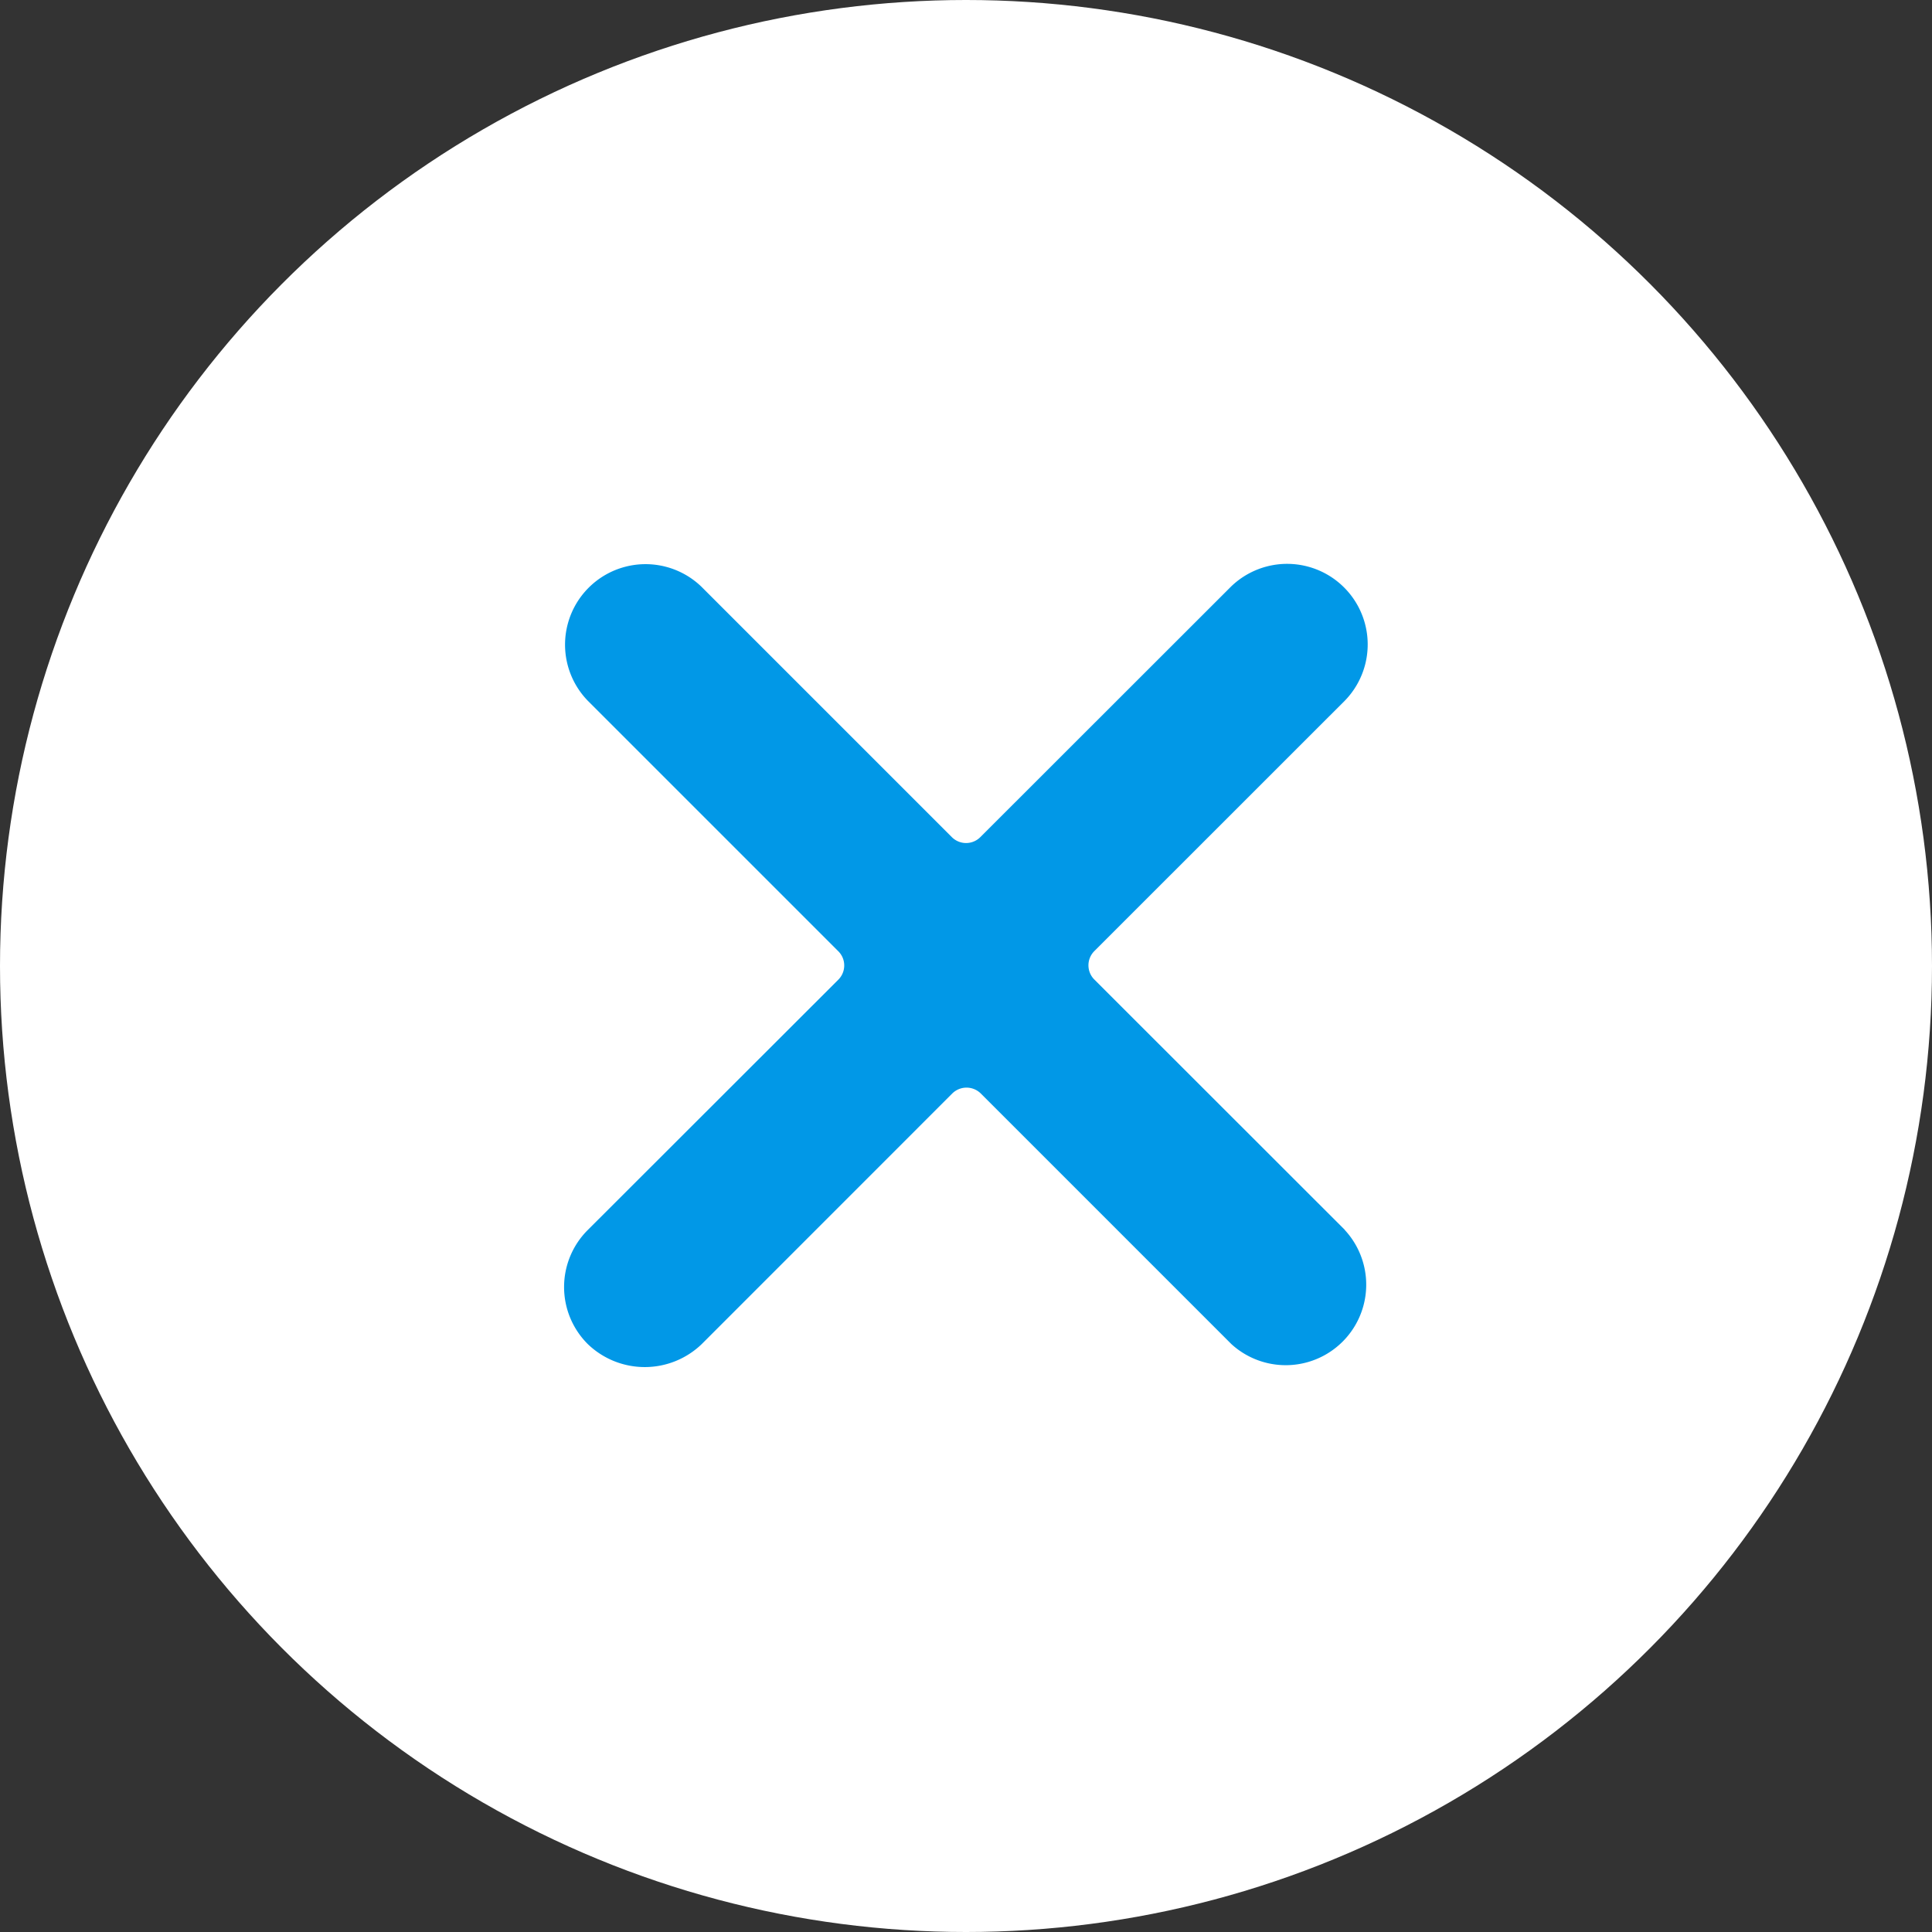 <svg width="24" height="24" viewBox="0 0 24 24" fill="none" xmlns="http://www.w3.org/2000/svg"><rect x="0" y="0" width="24" height="24" fill="#333333" stroke="none"/><circle cx="12" cy="12" r="12" fill="#fff"/><path d="M16.706 15.28a1 1 0 01-1.41 1.416l-3.112-3.112a.252.252 0 00-.355 0l-3.111 3.112a1.02 1.02 0 01-1.417 0 1 1 0 010-1.416l3.113-3.11a.25.25 0 00.054-.273.25.25 0 00-.054-.08L7.301 8.704a1 1 0 011.412-1.416l3.111 3.111a.25.25 0 00.354 0l3.113-3.111a1.001 1.001 0 011.415 1.416l-3.112 3.111a.25.25 0 000 .353l3.112 3.11z" fill="#0198E7"/></svg>